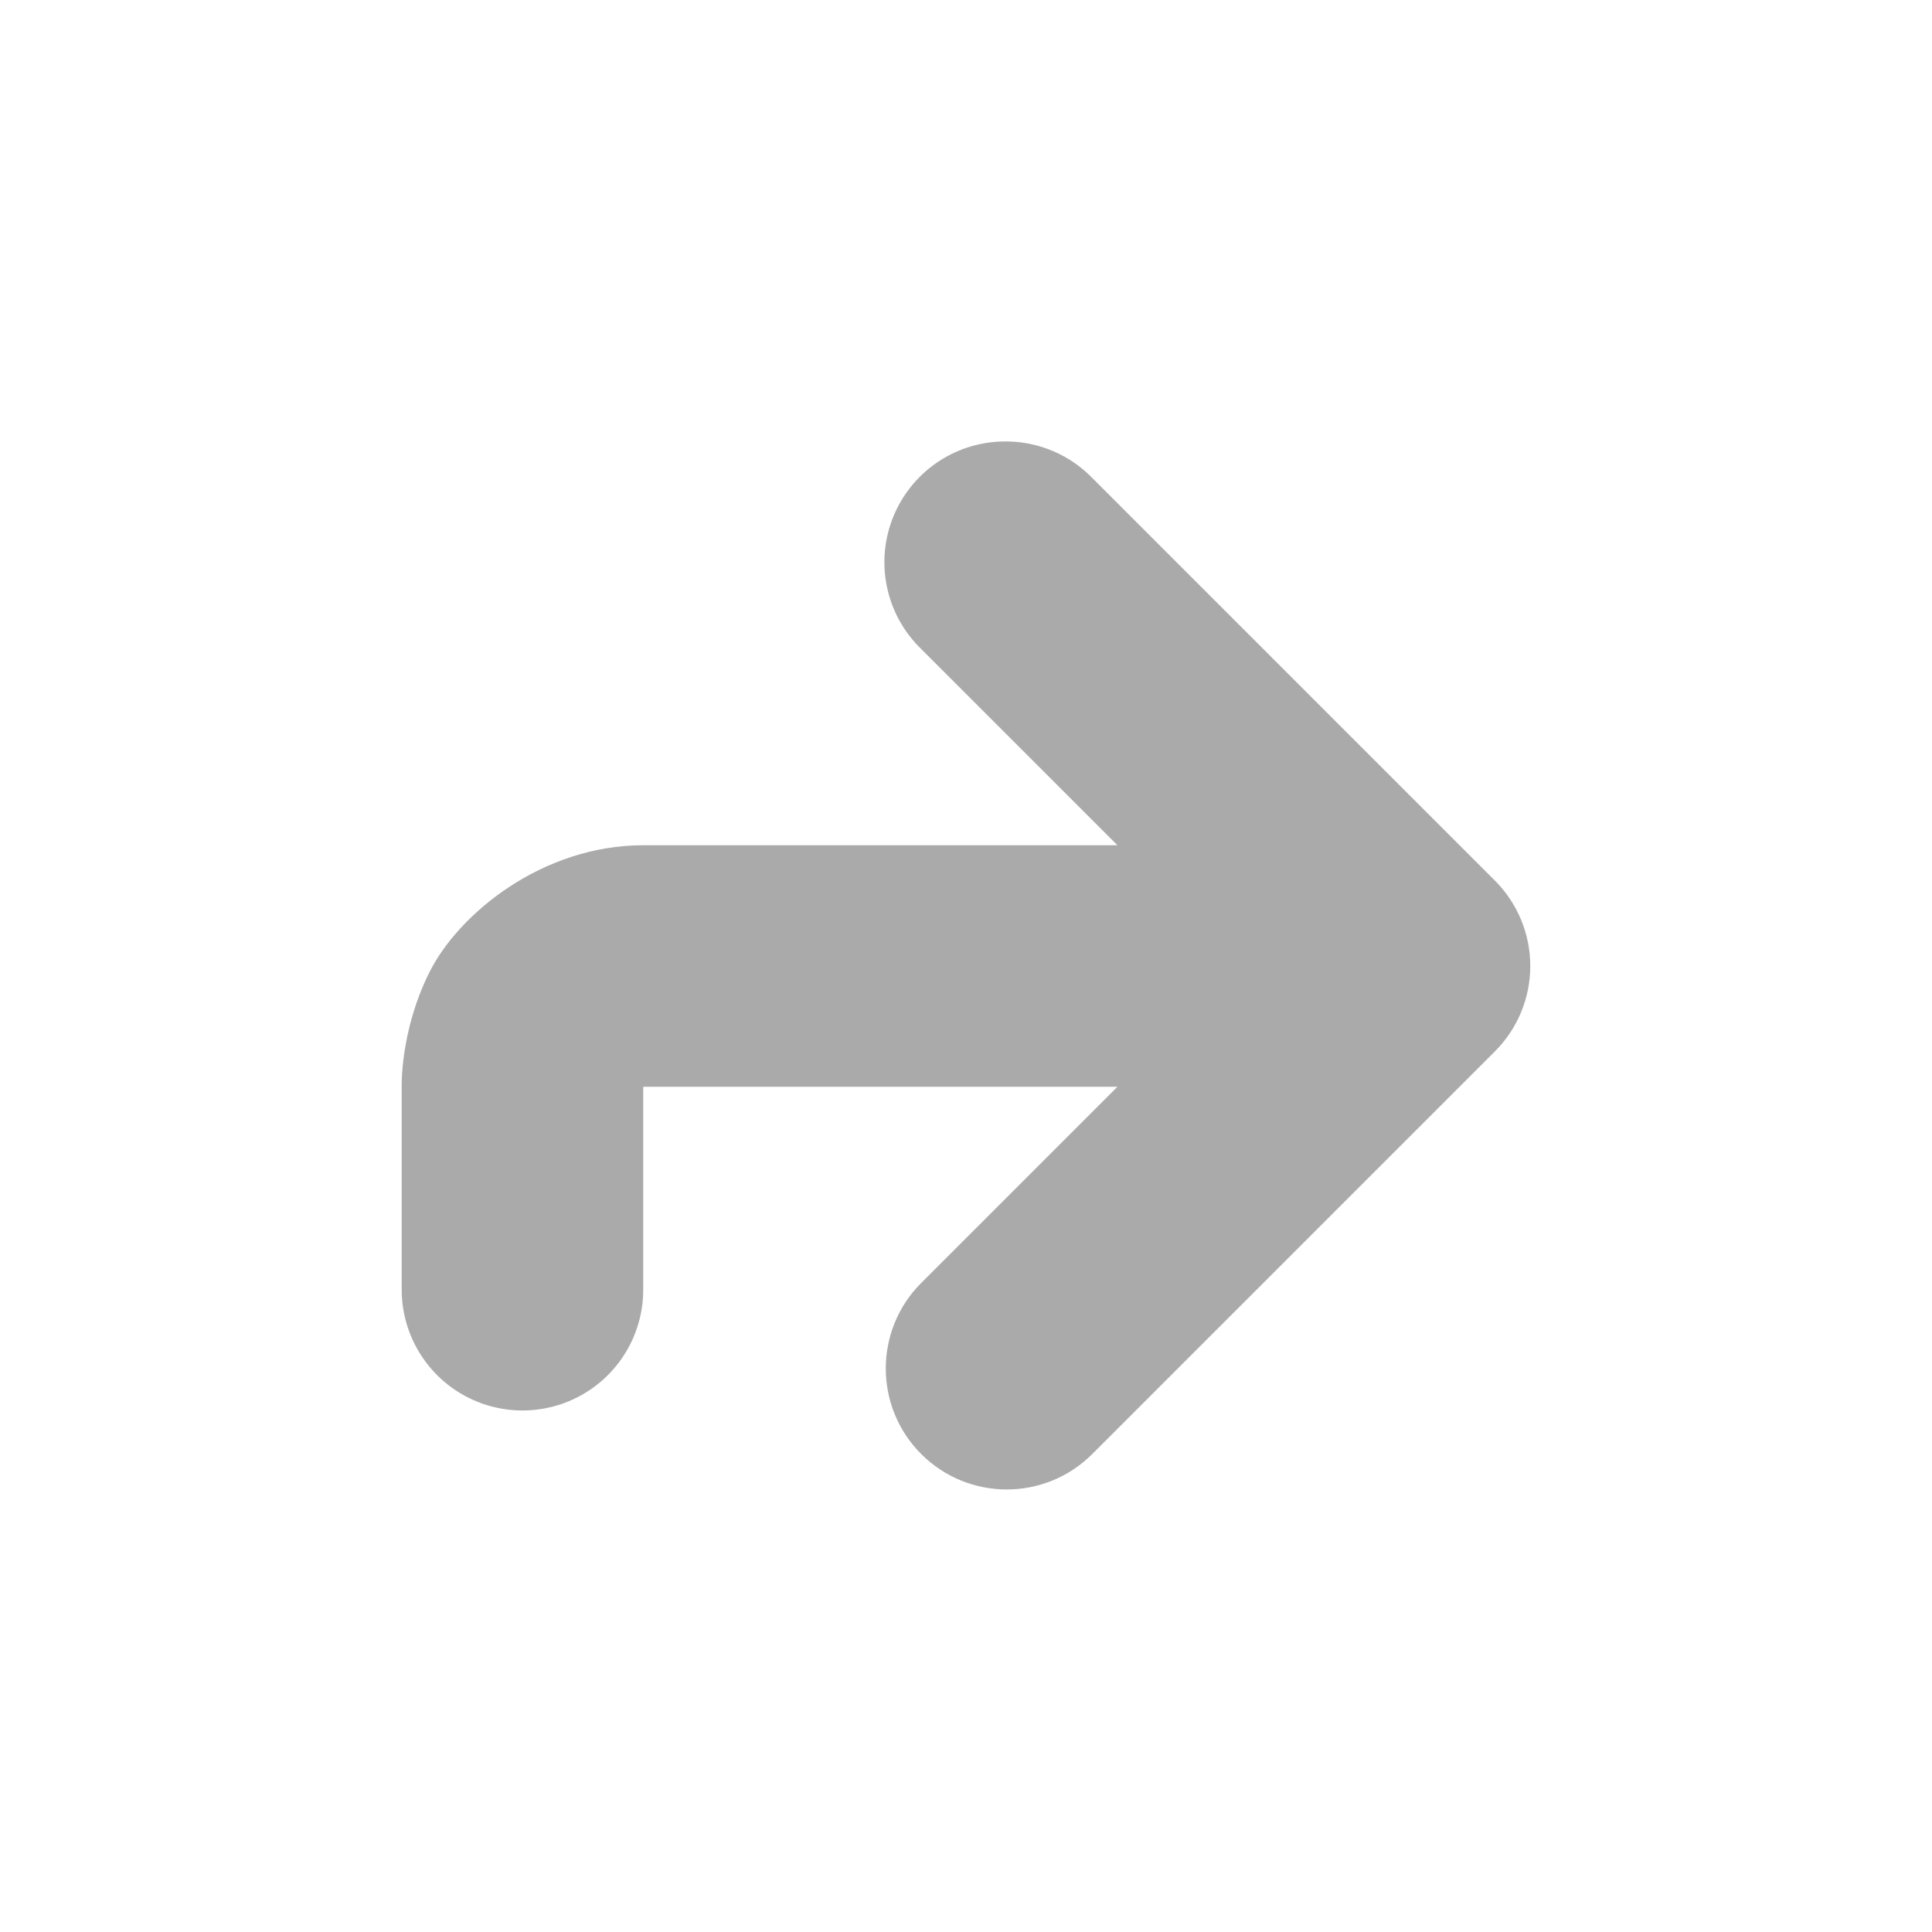 <svg width="256" xmlns="http://www.w3.org/2000/svg" height="256" viewBox="0 0 256 256" xmlns:xlink="http://www.w3.org/1999/xlink">
<path style="fill:#aaa" d="M 133.566 58.5 C 126.977 58.344 120.969 62.246 118.426 68.324 C 115.883 74.402 117.328 81.418 122.066 86 L 148.066 112 L 85.23 112 C 71.898 112 60.809 121.016 56.898 128.832 C 52.992 136.648 53.23 144 53.23 144 L 53.23 170.668 C 53.152 176.438 56.184 181.805 61.168 184.715 C 66.148 187.621 72.312 187.621 77.297 184.715 C 82.281 181.805 85.312 176.438 85.23 170.668 L 85.23 144 L 148.066 144 L 122.066 170 C 115.805 176.258 115.805 186.406 122.066 192.668 C 128.324 198.926 138.473 198.926 144.73 192.668 L 198.066 139.332 C 201.078 136.332 202.77 132.254 202.77 128 C 202.77 123.746 201.078 119.668 198.066 116.668 L 144.73 63.332 C 141.832 60.355 137.887 58.621 133.73 58.5 C 133.676 58.5 133.621 58.5 133.566 58.5 Z "/>
</svg>
